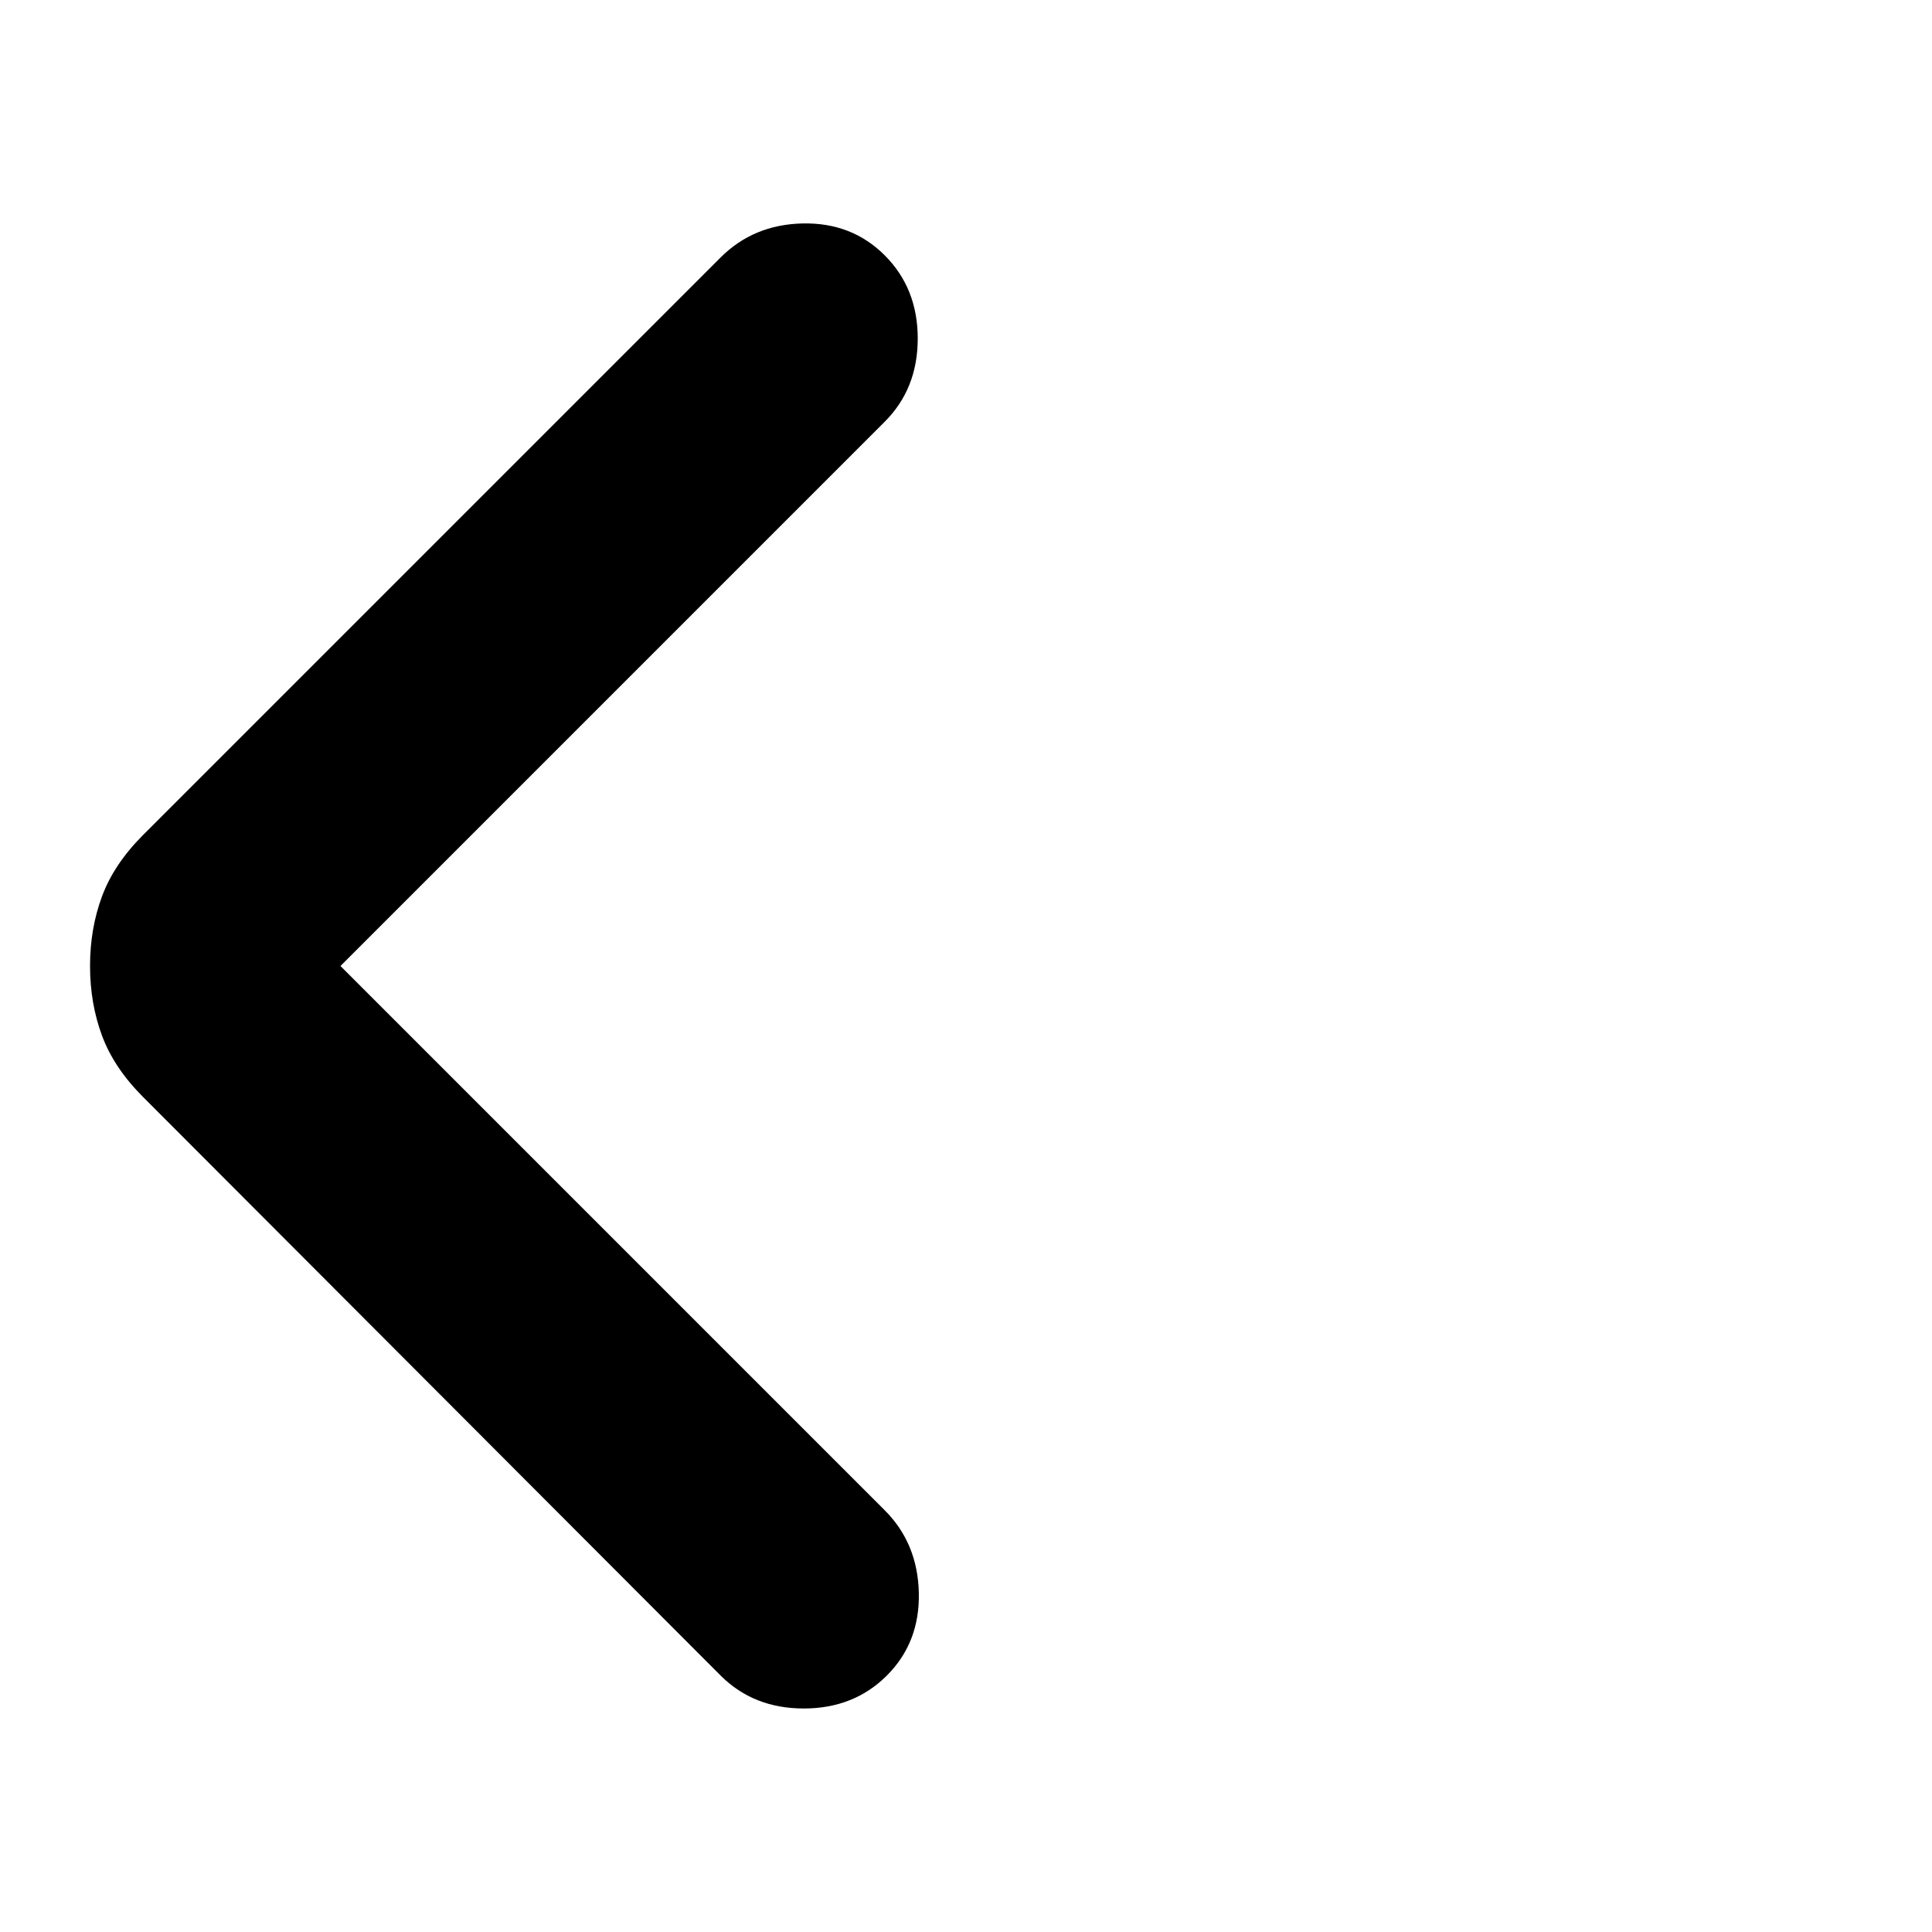 <svg xmlns="http://www.w3.org/2000/svg" height="20" viewBox="0 -960 960 960" width="20"><path d="m169.18-480 270.45 270.46q16.39 16.39 16.93 41.04.53 24.65-15.86 41.04-16.39 16.4-41.33 16.4-24.93 0-41.33-16.4L71.09-414.91q-14.46-14.46-20.4-30.48-5.95-16.02-5.95-34.61t5.95-34.61q5.94-16.02 20.4-30.48l286.95-286.95q16.4-16.4 40.8-16.93 24.4-.53 40.79 15.86t16.39 41.33q0 24.93-16.39 41.32L169.18-480Z"/></svg>